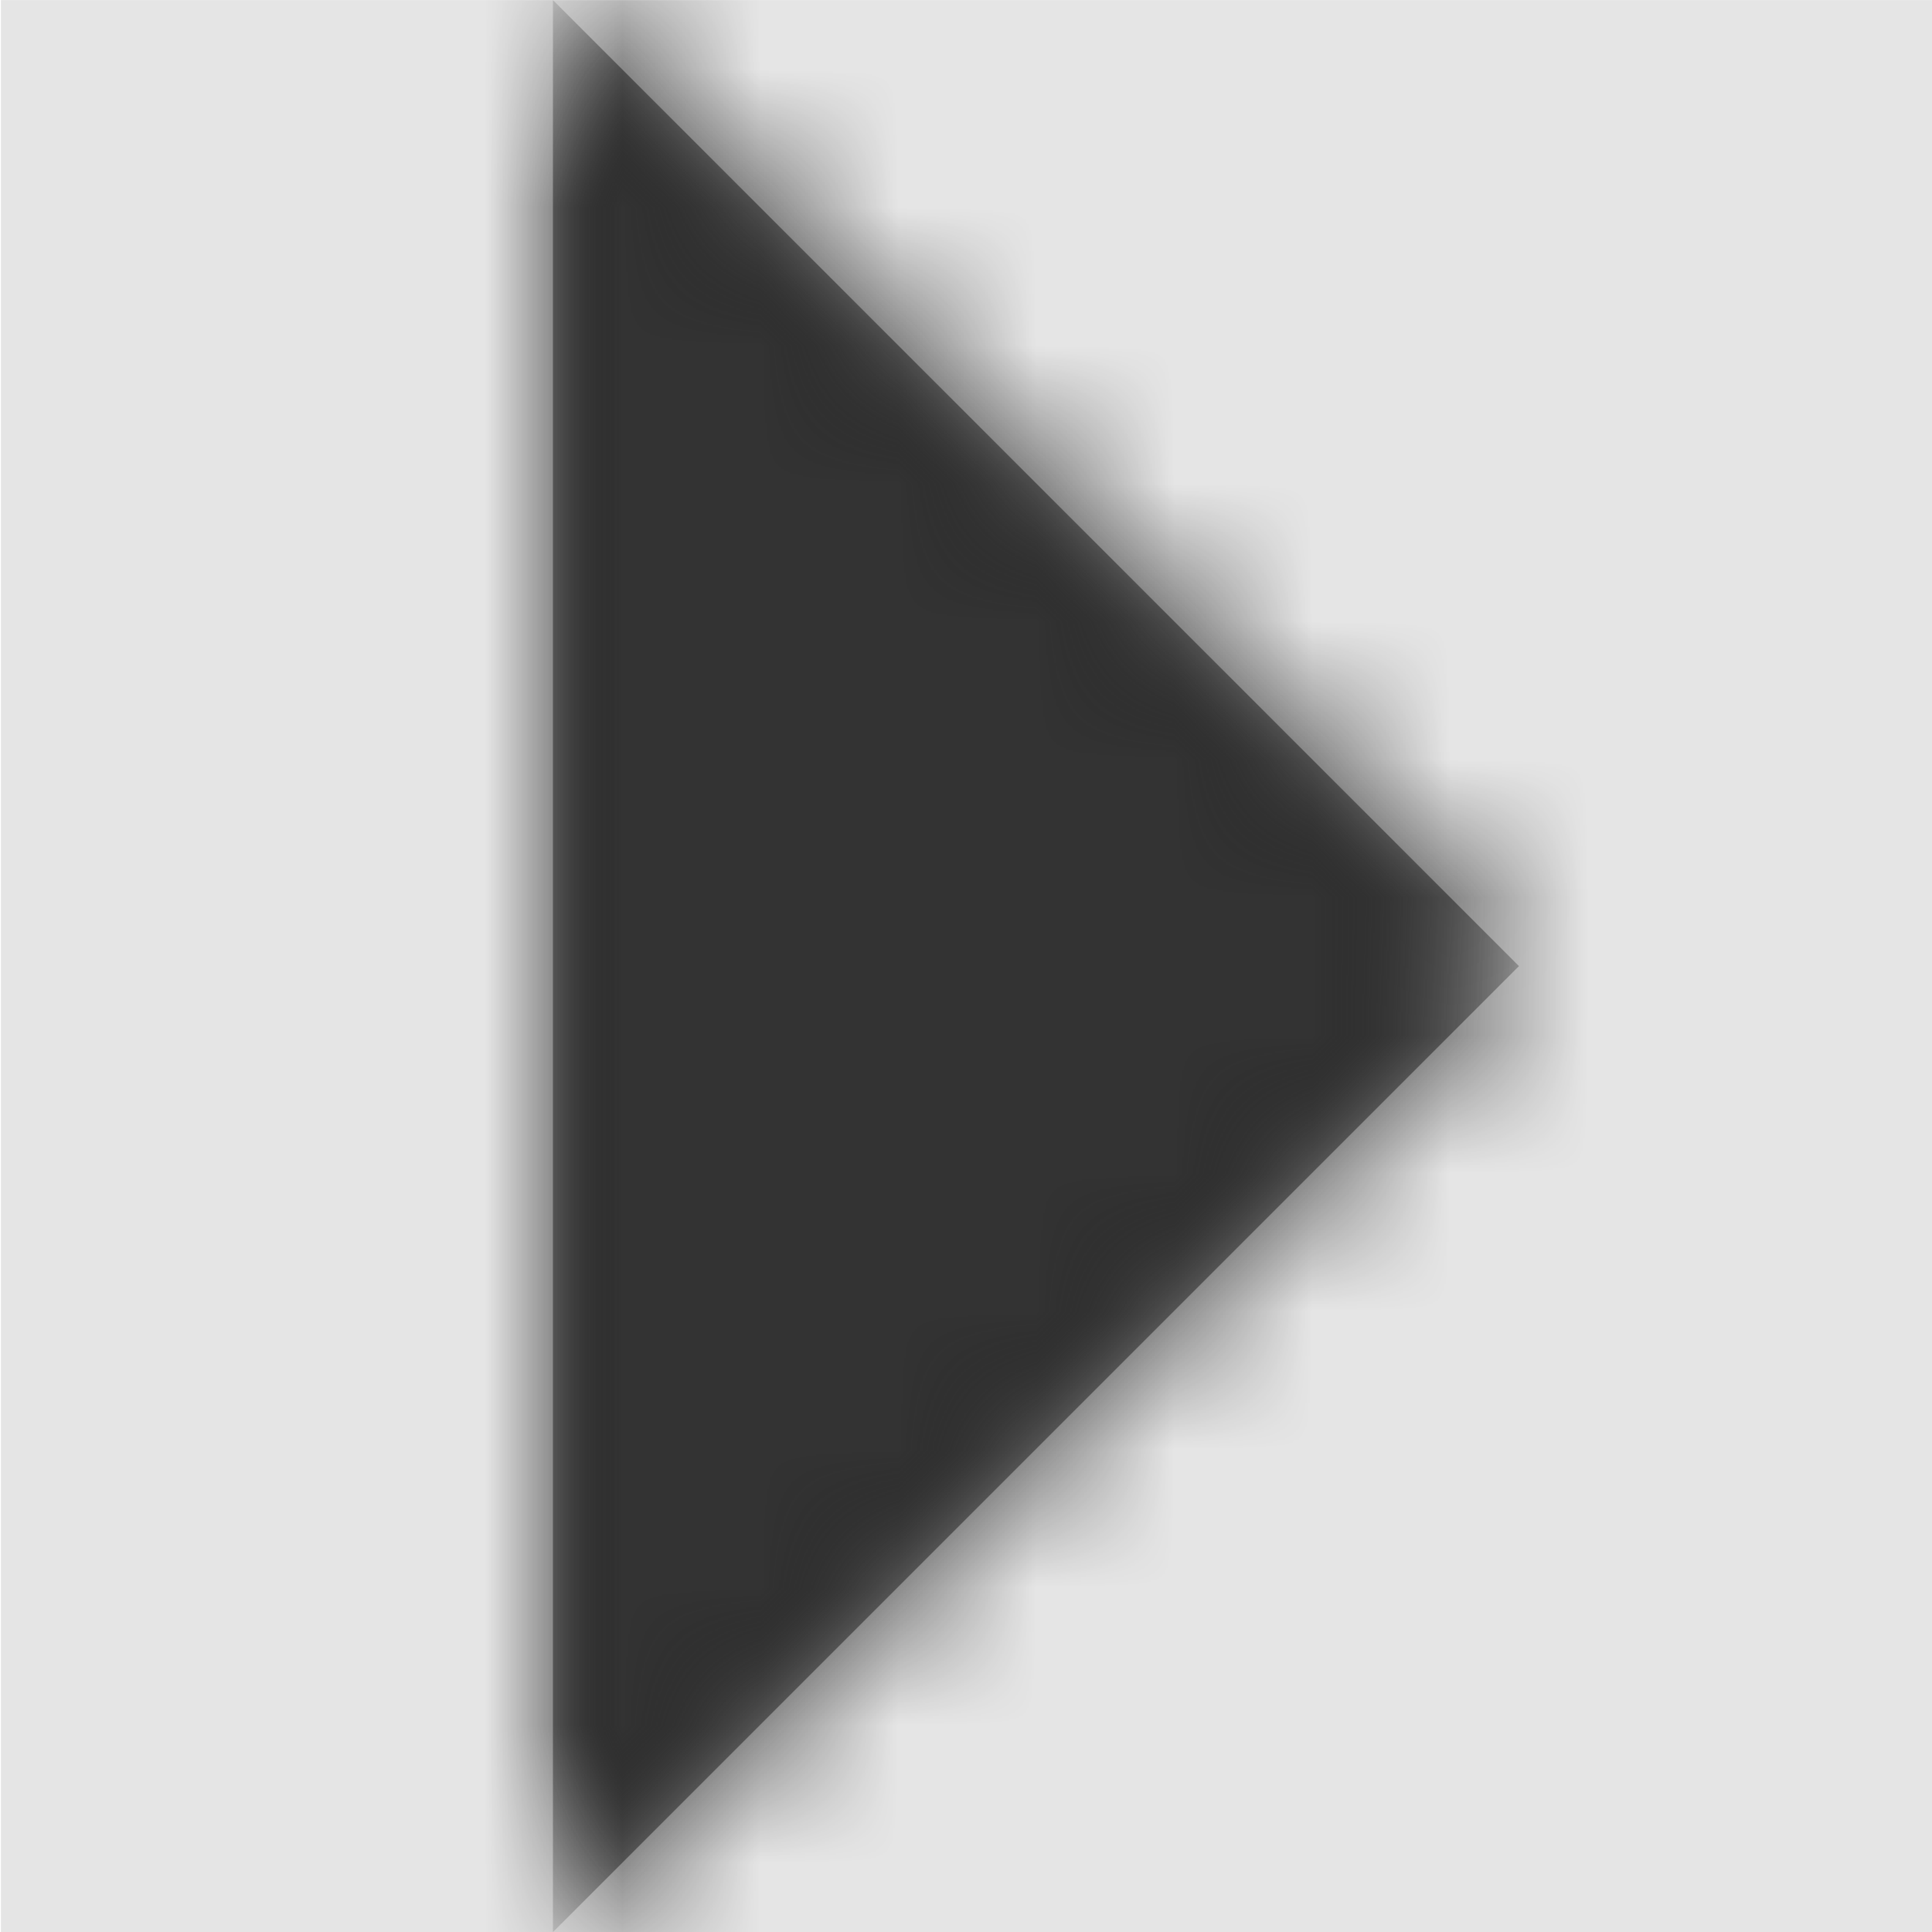 <svg width="1000" height="1000" viewBox="0 0 1000 1000" version="1.1" xmlns="http://www.w3.org/2000/svg" xmlns:xlink="http://www.w3.org/1999/xlink">
<title>triangle-right</title>
<desc>Created using Figma</desc>
<g id="Canvas" transform="matrix(71.429 0 0 71.429 -83214.3 -16142.9)">
<rect x="1165" y="226" width="14" height="14" fill="#E5E5E5"/>
<g id="triangle-right">
<mask id="mask0_outline" mask-type="alpha">
<g id="Mask">
<use xlink:href="#path0_fill" transform="translate(1169 226)" fill="#FFFFFF"/>
</g>
</mask>
<g id="Mask" mask="url(#mask0_outline)">
<use xlink:href="#path0_fill" transform="translate(1169 226)"/>
</g>
<g id="&#226;&#134;&#170;&#240;&#159;&#142;&#168;Color" mask="url(#mask0_outline)">
<g id="Rectangle 3">
<use xlink:href="#path1_fill" transform="translate(1165 226)" fill="#333333"/>
</g>
</g>
</g>
</g>
<defs>
<path id="path0_fill" d="M 0 14L 0 0L 7 7L 0 14Z"/>
<path id="path1_fill" fill-rule="evenodd" d="M 0 0L 14 0L 14 14L 0 14L 0 0Z"/>
</defs>
</svg>

